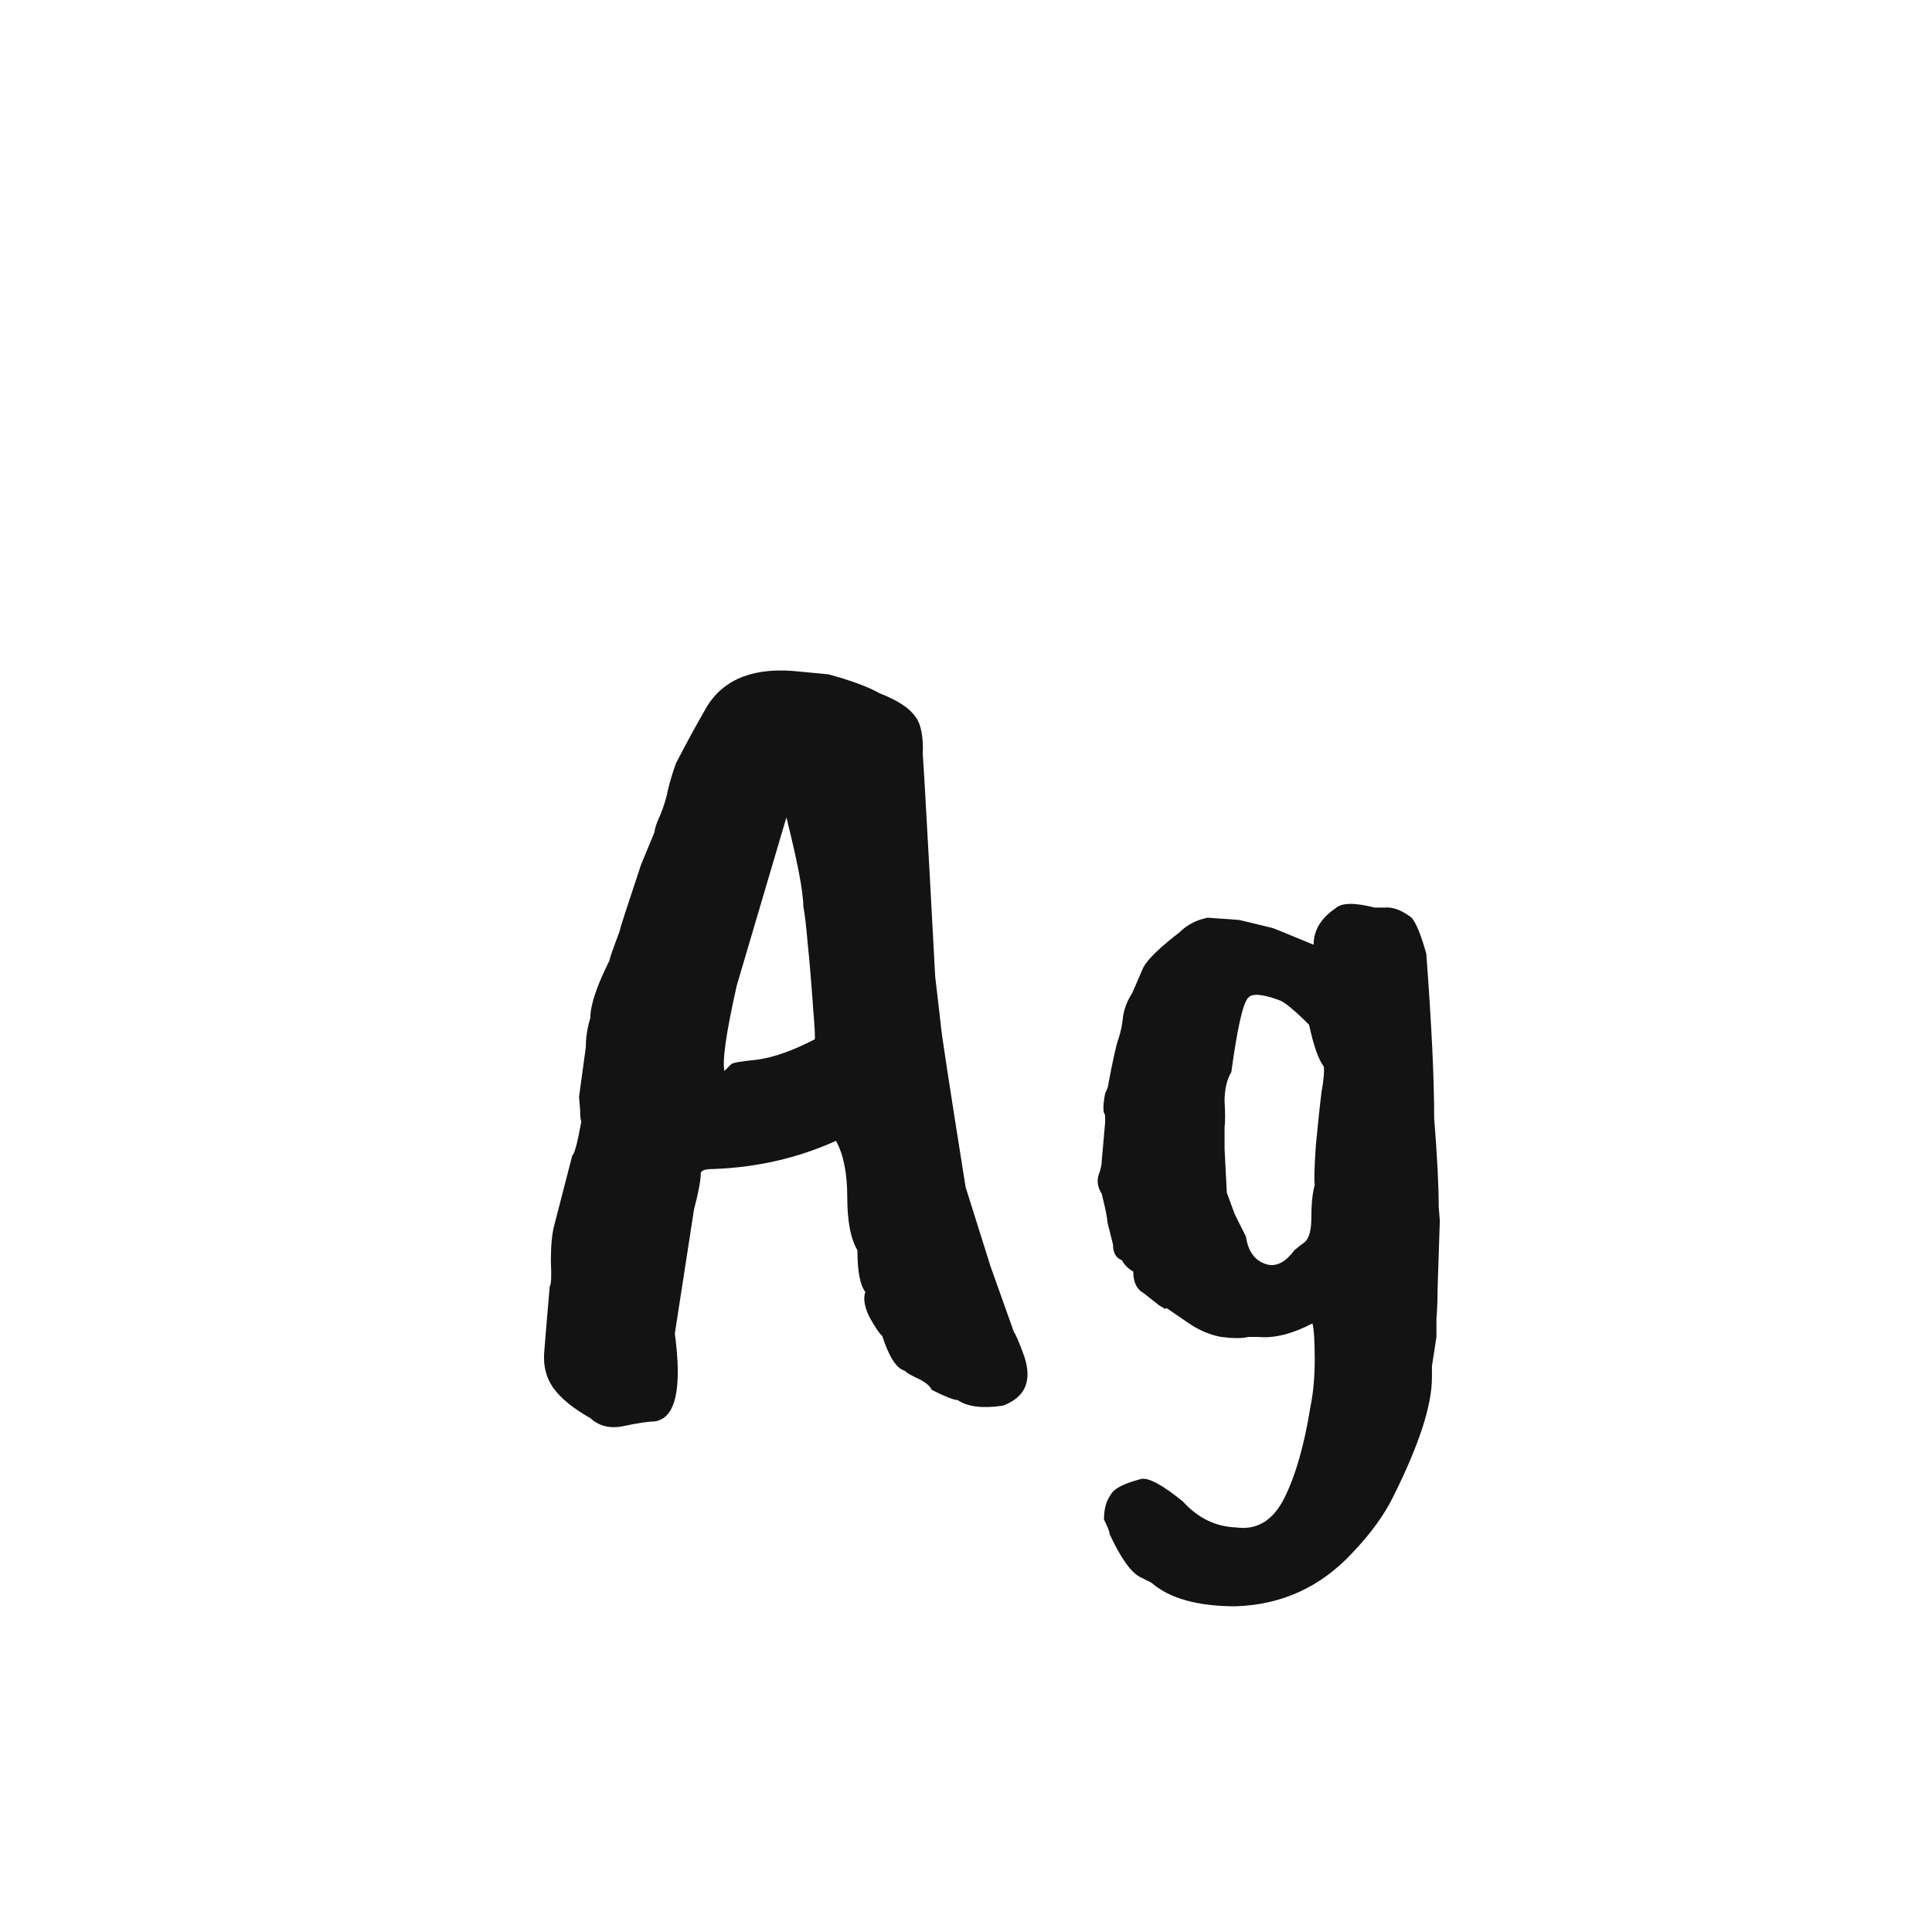 <svg width="24" height="24" viewBox="0 0 24 24" fill="none" xmlns="http://www.w3.org/2000/svg">
<path d="M9.083 13.22C9.102 13.201 9.209 13.183 9.405 13.164C9.61 13.136 9.848 13.052 10.119 12.912C10.128 12.912 10.123 12.8 10.105 12.576C10.077 12.184 10.053 11.904 10.035 11.736C10.016 11.512 9.998 11.353 9.979 11.26C9.979 11.083 9.909 10.714 9.769 10.154L9.153 12.24C9.022 12.819 8.971 13.173 8.999 13.304L9.083 13.22ZM7.193 13.626L7.277 13.01C7.277 12.889 7.296 12.767 7.333 12.646C7.333 12.487 7.412 12.249 7.571 11.932C7.571 11.913 7.613 11.792 7.697 11.568C7.697 11.549 7.786 11.274 7.963 10.742L8.131 10.336C8.131 10.299 8.154 10.229 8.201 10.126C8.248 10.014 8.28 9.907 8.299 9.804C8.327 9.692 8.36 9.585 8.397 9.482C8.528 9.23 8.644 9.015 8.747 8.838C8.943 8.465 9.307 8.297 9.839 8.334L10.287 8.376C10.567 8.451 10.781 8.53 10.931 8.614C11.146 8.698 11.29 8.791 11.365 8.894C11.44 8.987 11.472 9.146 11.463 9.37C11.472 9.482 11.5 9.967 11.547 10.826C11.594 11.685 11.617 12.119 11.617 12.128L11.687 12.73C11.687 12.786 11.79 13.458 11.995 14.746L12.303 15.726C12.489 16.249 12.588 16.524 12.597 16.552C12.616 16.571 12.658 16.669 12.723 16.846C12.825 17.154 12.737 17.359 12.457 17.462C12.205 17.499 12.018 17.476 11.897 17.392C11.85 17.392 11.743 17.35 11.575 17.266C11.556 17.219 11.5 17.173 11.407 17.126C11.323 17.089 11.267 17.056 11.239 17.028C11.136 17 11.043 16.855 10.959 16.594C10.931 16.575 10.88 16.501 10.805 16.37C10.739 16.239 10.721 16.132 10.749 16.048C10.684 15.964 10.651 15.791 10.651 15.53C10.567 15.39 10.525 15.171 10.525 14.872C10.525 14.573 10.478 14.34 10.385 14.172C9.909 14.387 9.4 14.503 8.859 14.522C8.756 14.522 8.705 14.541 8.705 14.578C8.705 14.662 8.677 14.811 8.621 15.026L8.383 16.566C8.476 17.257 8.392 17.621 8.131 17.658C8.056 17.658 7.93 17.677 7.753 17.714C7.585 17.751 7.445 17.719 7.333 17.616C7.118 17.495 6.964 17.369 6.871 17.238C6.787 17.117 6.75 16.977 6.759 16.818C6.768 16.687 6.792 16.407 6.829 15.978C6.848 15.959 6.852 15.857 6.843 15.67C6.843 15.474 6.857 15.325 6.885 15.222L7.109 14.354C7.137 14.335 7.174 14.195 7.221 13.934C7.212 13.915 7.207 13.869 7.207 13.794L7.193 13.626ZM15.212 14.27L15.24 14.816L15.338 15.082L15.478 15.362C15.506 15.558 15.599 15.675 15.758 15.712C15.87 15.731 15.977 15.67 16.08 15.53C16.136 15.483 16.178 15.451 16.206 15.432C16.262 15.385 16.29 15.283 16.29 15.124C16.29 14.956 16.304 14.821 16.332 14.718C16.323 14.671 16.327 14.508 16.346 14.228C16.374 13.939 16.397 13.719 16.416 13.57C16.444 13.411 16.453 13.304 16.444 13.248C16.379 13.164 16.318 12.991 16.262 12.73C16.075 12.543 15.949 12.441 15.884 12.422C15.679 12.347 15.553 12.338 15.506 12.394C15.441 12.459 15.371 12.767 15.296 13.318C15.24 13.411 15.212 13.533 15.212 13.682C15.221 13.822 15.221 13.929 15.212 14.004V14.27ZM17.816 13.892C17.853 14.359 17.872 14.723 17.872 14.984L17.886 15.166L17.858 16.02C17.858 16.151 17.853 16.272 17.844 16.384V16.608L17.788 16.972V17.112C17.788 17.457 17.629 17.947 17.312 18.582C17.2 18.815 17.027 19.053 16.794 19.296C16.402 19.716 15.921 19.935 15.352 19.954C14.876 19.954 14.526 19.856 14.302 19.66L14.162 19.59C14.05 19.534 13.924 19.357 13.784 19.058C13.784 19.03 13.761 18.969 13.714 18.876C13.714 18.745 13.742 18.643 13.798 18.568C13.835 18.493 13.961 18.428 14.176 18.372C14.269 18.353 14.442 18.447 14.694 18.652C14.881 18.857 15.1 18.965 15.352 18.974C15.613 19.011 15.814 18.89 15.954 18.61C16.094 18.33 16.201 17.957 16.276 17.49C16.313 17.313 16.332 17.112 16.332 16.888C16.332 16.664 16.323 16.515 16.304 16.44C16.052 16.571 15.828 16.627 15.632 16.608H15.506C15.431 16.627 15.319 16.627 15.17 16.608C15.021 16.58 14.881 16.519 14.75 16.426L14.484 16.244C14.493 16.253 14.489 16.258 14.47 16.258L14.4 16.216L14.204 16.062C14.12 16.015 14.078 15.927 14.078 15.796C14.013 15.759 13.966 15.712 13.938 15.656C13.863 15.628 13.826 15.563 13.826 15.46L13.756 15.18C13.756 15.133 13.733 15.017 13.686 14.83C13.639 14.755 13.625 14.681 13.644 14.606C13.672 14.531 13.686 14.471 13.686 14.424L13.728 13.948V13.85C13.7 13.822 13.7 13.733 13.728 13.584C13.756 13.528 13.77 13.486 13.77 13.458C13.826 13.159 13.868 12.973 13.896 12.898C13.924 12.814 13.943 12.721 13.952 12.618C13.971 12.515 14.008 12.422 14.064 12.338L14.204 12.016C14.26 11.913 14.409 11.769 14.652 11.582C14.745 11.489 14.862 11.428 15.002 11.4L15.394 11.428L15.8 11.526C15.809 11.526 15.982 11.596 16.318 11.736C16.318 11.559 16.407 11.409 16.584 11.288C16.659 11.213 16.822 11.209 17.074 11.274H17.2C17.303 11.265 17.415 11.307 17.536 11.4C17.592 11.465 17.653 11.615 17.718 11.848C17.783 12.716 17.816 13.397 17.816 13.892Z" fill="#131313"/>
</svg>
